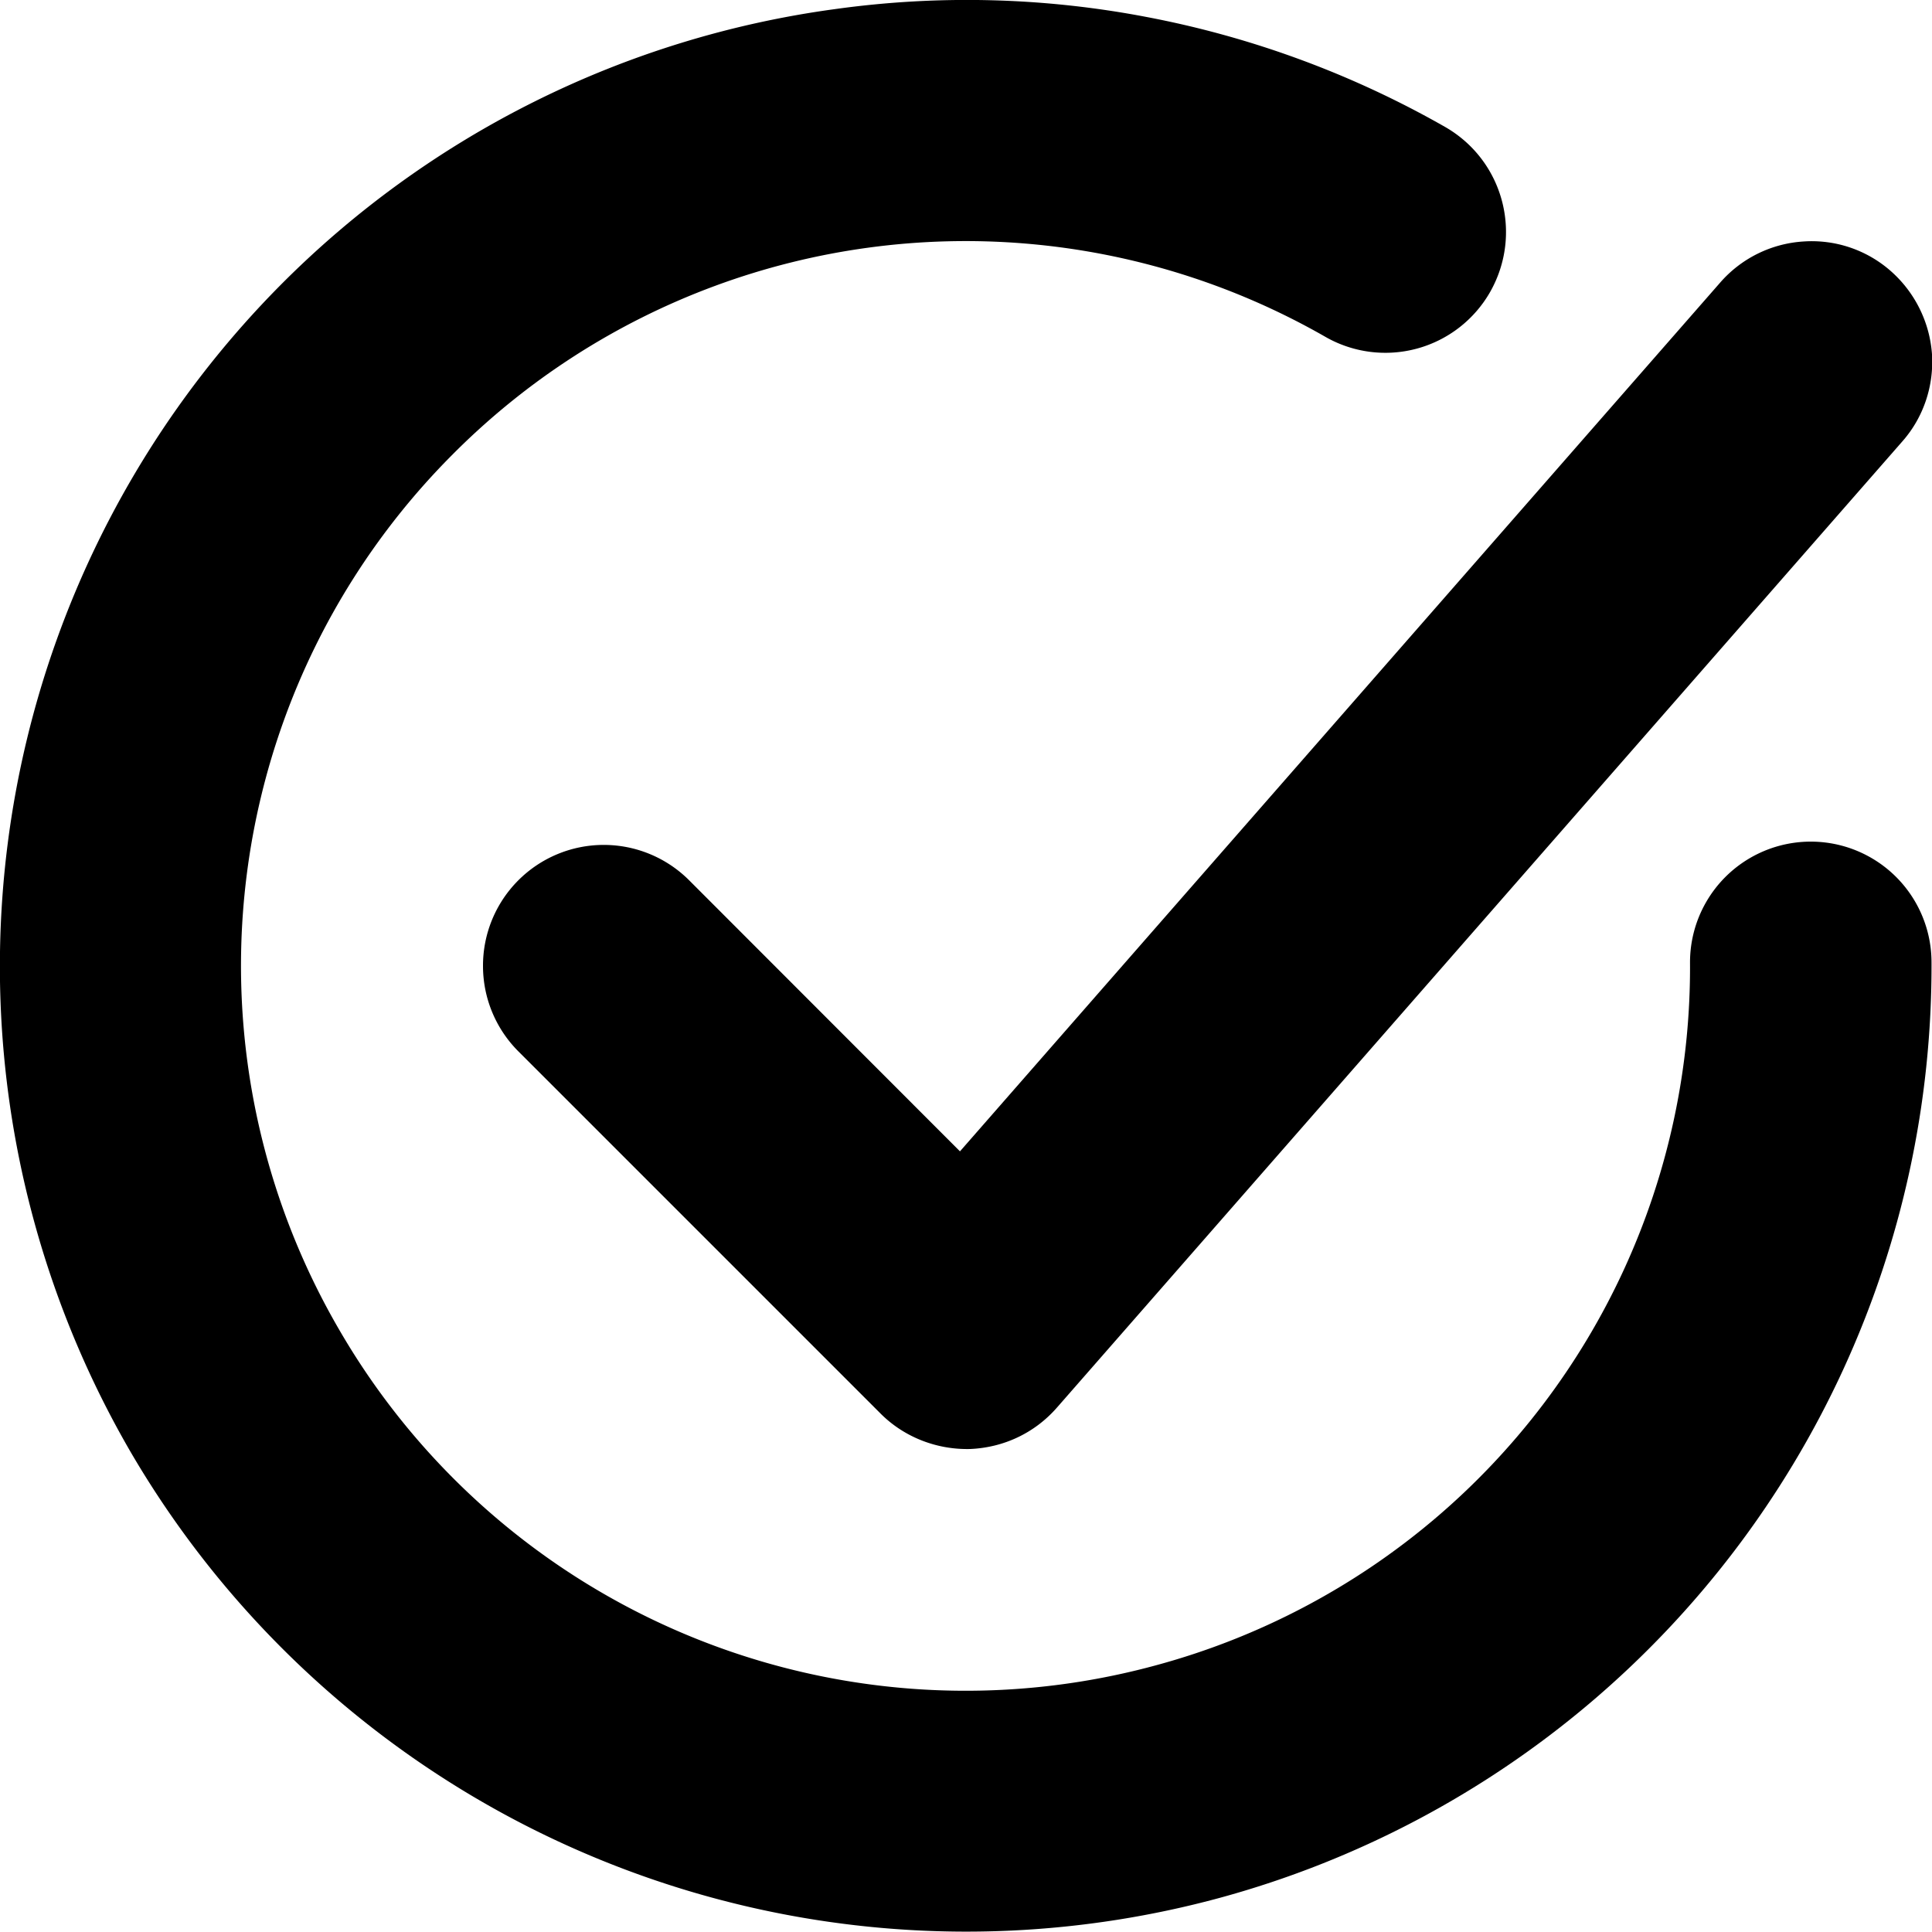<svg xmlns="http://www.w3.org/2000/svg" width="16" height="16"><path d="M9.492.14A7.914 7.914 0 0 0 6.918.075a7.982 7.982 0 0 0-4.602 2.293 8.011 8.011 0 0 0-1.23 9.664 8.015 8.015 0 0 0 9.02 3.684 7.998 7.998 0 0 0 5.89-7.75 1 1 0 1 0-2 .008 5.986 5.986 0 0 1-4.418 5.816 5.996 5.996 0 0 1-6.762-2.766 5.992 5.992 0 0 1 .922-7.25 5.992 5.992 0 0 1 7.239-.984.999.999 0 0 0 1.363-.371c.273-.48.11-1.09-.371-1.367A8.004 8.004 0 0 0 9.492.14zm0 0"/><path d="M15.754 3.656c.176-.199.262-.46.246-.722a1.014 1.014 0 0 0-.34-.688.99.99 0 0 0-.726-.246.997.997 0 0 0-.688.34L7.95 9.535 5.707 7.29A1 1 0 0 0 4 8a1 1 0 0 0 .293.707l3 3c.195.195.465.3.742.293.278-.012.535-.133.719-.344zm0 0"/></svg>